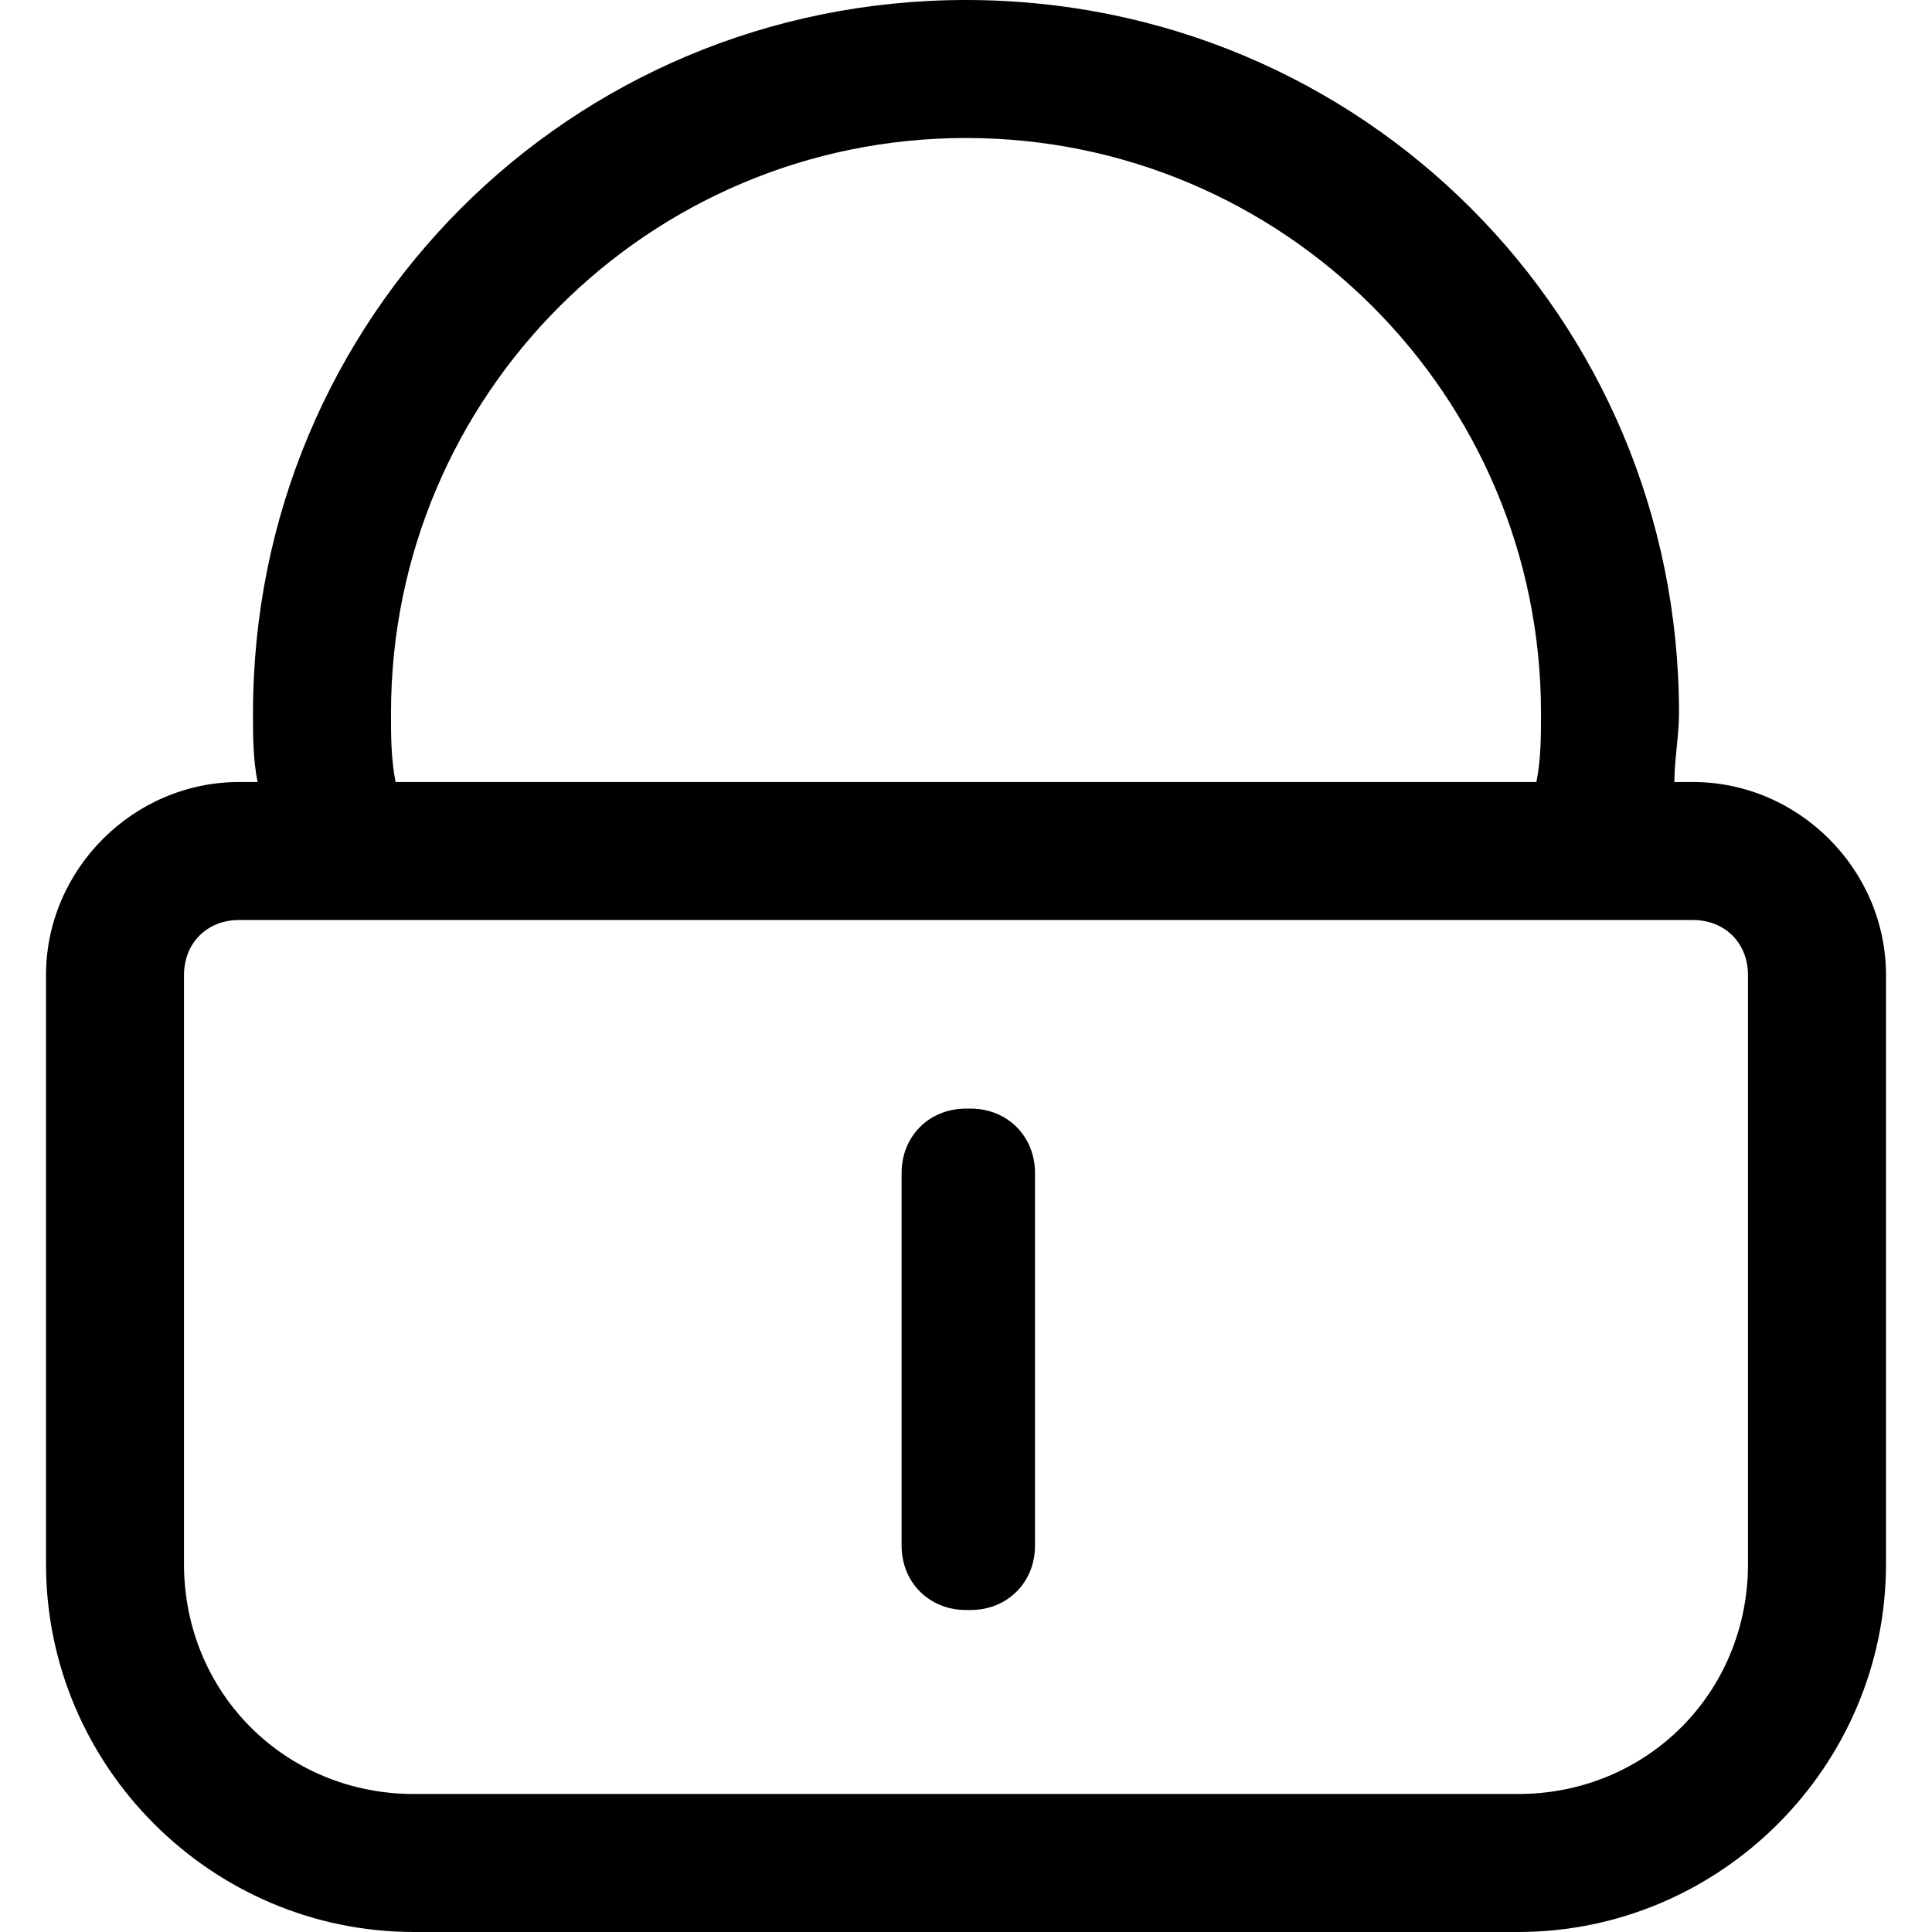 <?xml version="1.0" standalone="no"?><!DOCTYPE svg PUBLIC "-//W3C//DTD SVG 1.1//EN" "http://www.w3.org/Graphics/SVG/1.1/DTD/svg11.dtd"><svg t="1583385195388" class="icon" viewBox="0 0 1024 1024" version="1.1" xmlns="http://www.w3.org/2000/svg" p-id="7270" xmlns:xlink="http://www.w3.org/1999/xlink" width="16" height="16"><defs><style type="text/css"></style></defs><path d="M897.219 414.476h-9.752c0-12.19 2.438-24.381 2.438-36.571C889.905 168.229 721.676 0 512 0S134.095 168.229 134.095 377.905c0 12.19 0 24.381 2.438 36.571h-9.752C70.705 414.476 24.381 460.8 24.381 516.876V828.952c0 107.276 87.771 195.048 195.048 195.048h585.143c107.276 0 195.048-87.771 195.048-195.048V516.876c0-56.076-46.324-102.4-102.4-102.4zM207.238 377.905C207.238 209.676 343.771 73.143 512 73.143s304.762 136.533 304.762 304.762c0 12.19 0 24.381-2.438 36.571H209.676c-2.438-12.19-2.438-24.381-2.438-36.571zM926.476 828.952c0 68.267-53.638 121.905-121.905 121.905H219.429c-68.267 0-121.905-53.638-121.905-121.905V516.876c0-17.067 12.19-29.257 29.257-29.257h770.438c17.067 0 29.257 12.19 29.257 29.257V828.952z" p-id="7271"></path><path d="M514.438 853.333H512c-19.505 0-34.133-14.629-34.133-34.133v-197.486c0-19.505 14.629-34.133 34.133-34.133h2.438c19.505 0 34.133 14.629 34.133 34.133v197.486c0 19.505-14.629 34.133-34.133 34.133z" p-id="7272"></path></svg>